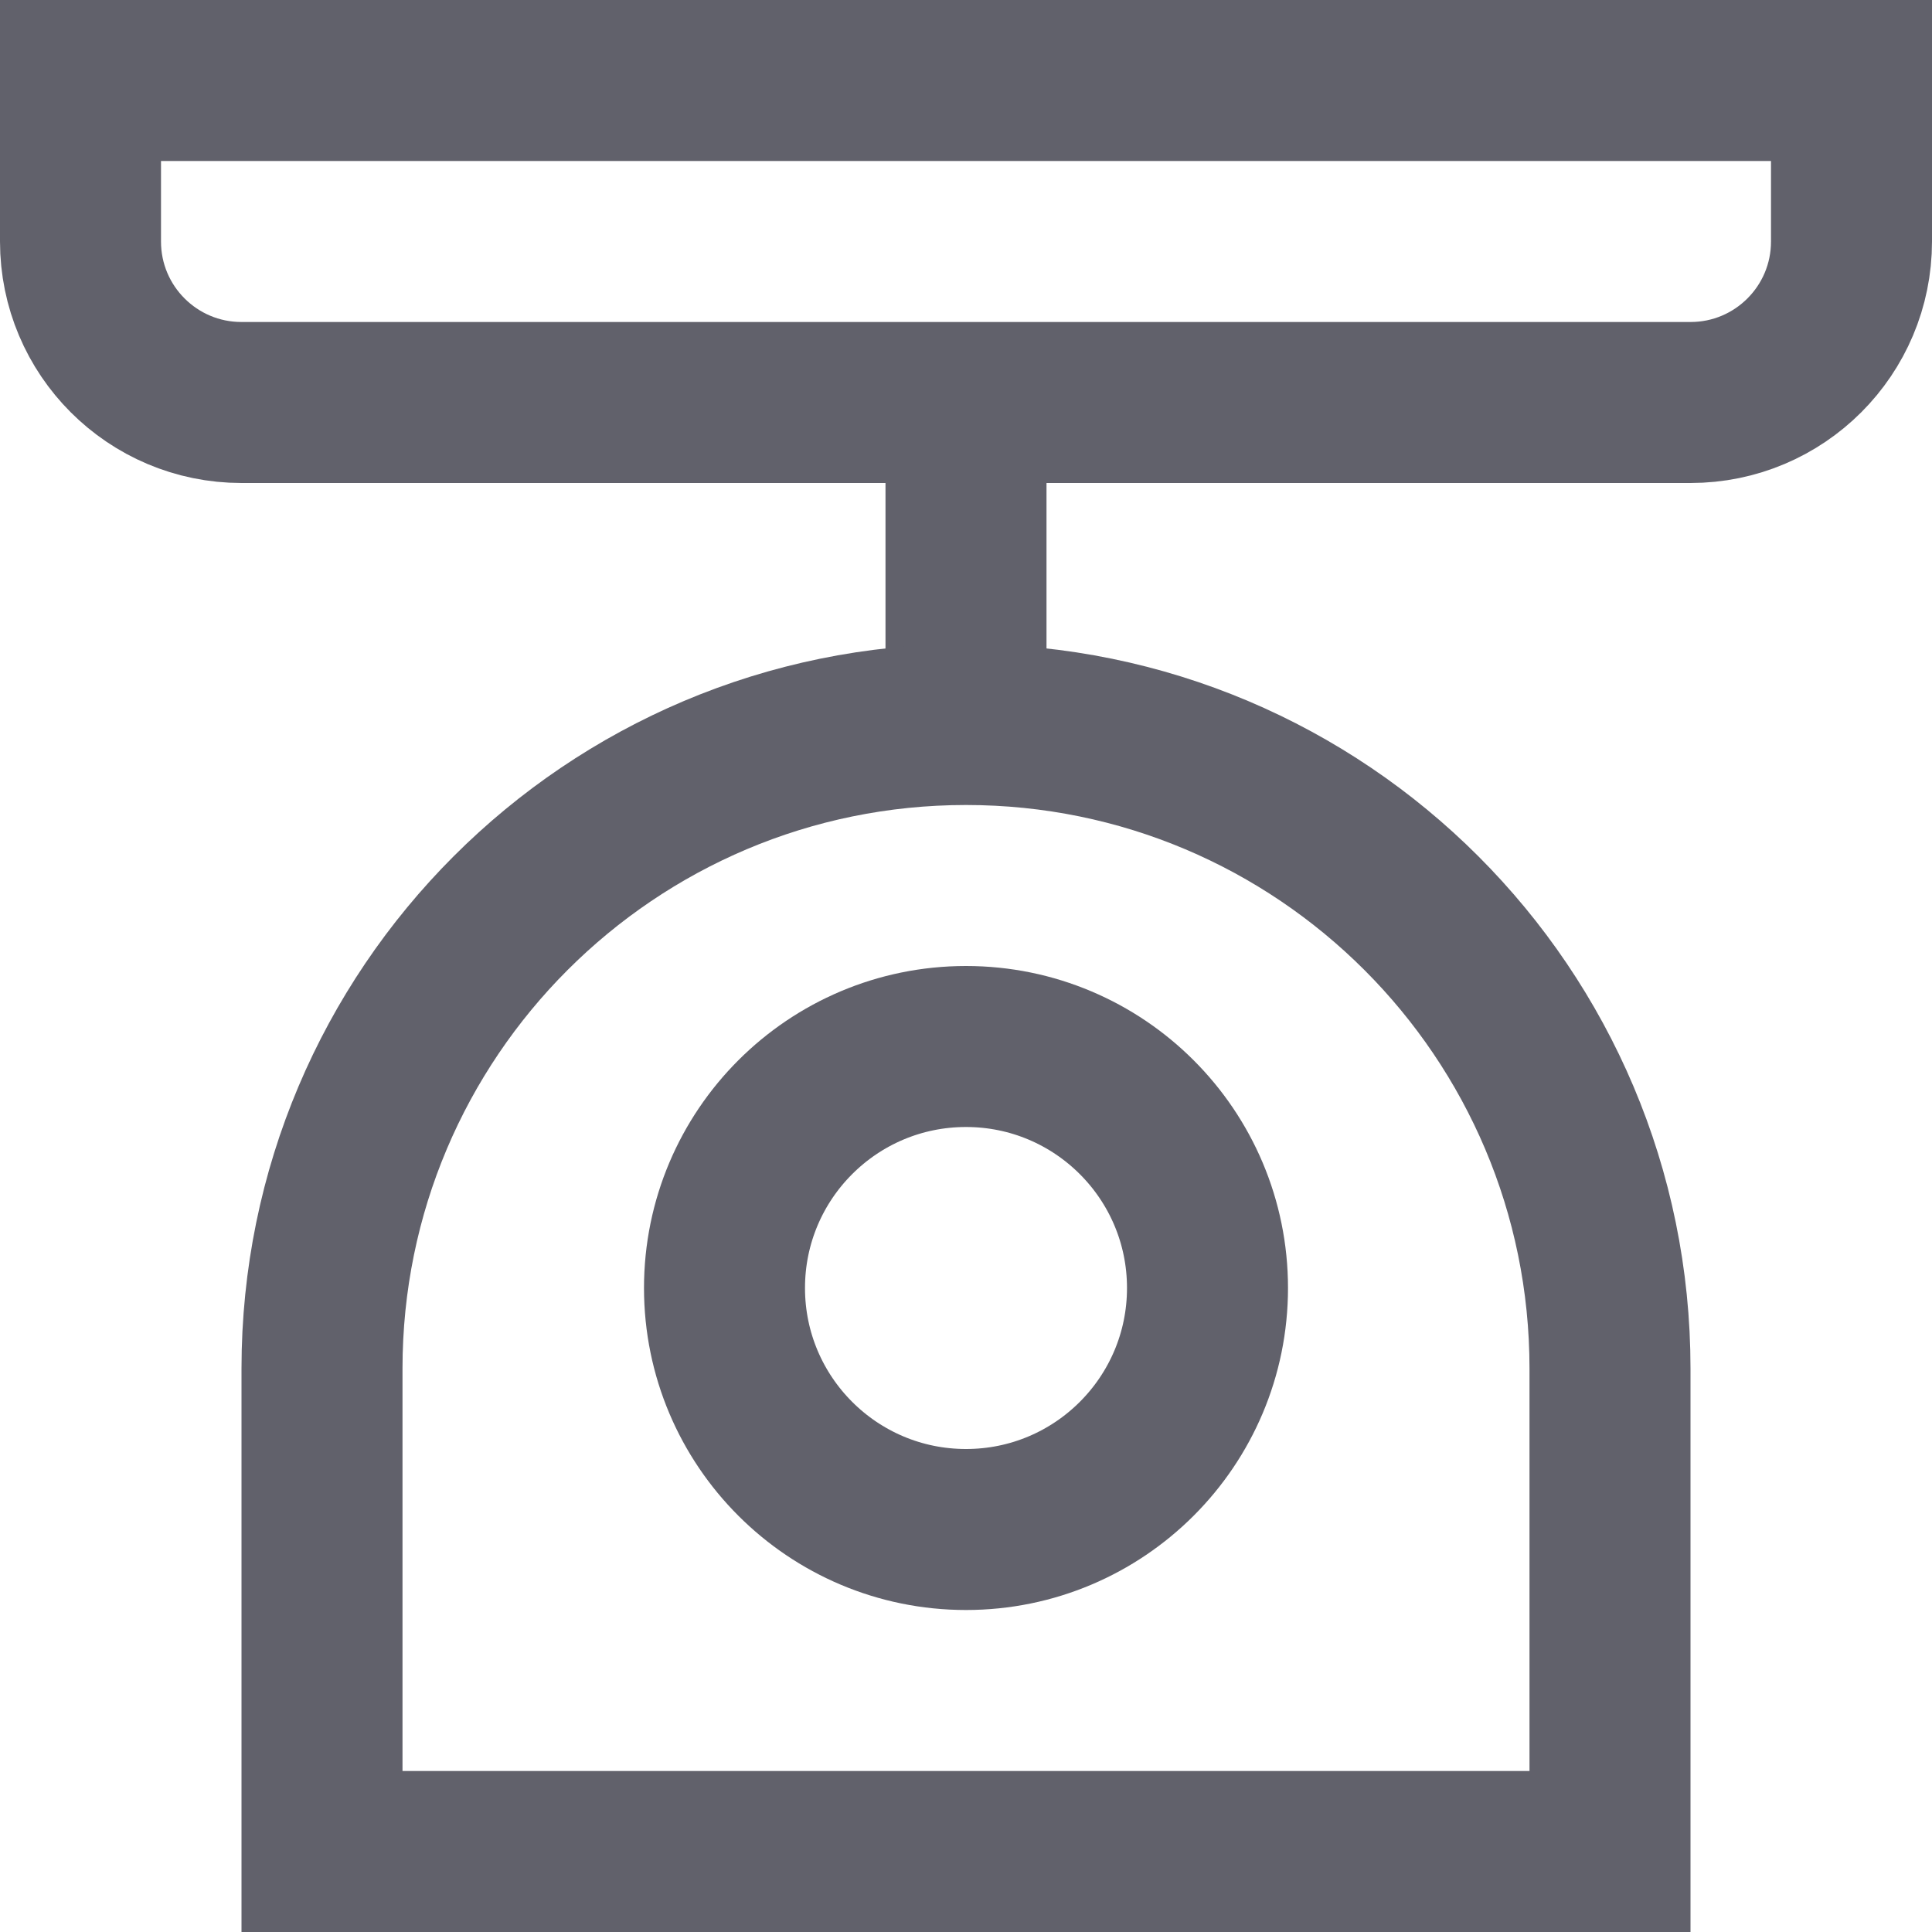 <svg xmlns="http://www.w3.org/2000/svg" height="24" width="24" viewBox="0 0 24 24"><line fill="none" stroke="#61616b" stroke-width="2" x1="12" y1="5" x2="12" y2="9"></line> <path fill="none" stroke="#61616b" stroke-width="2" d="M1,1v2c0,1.105,0.895,2,2,2 h18c1.105,0,2-0.895,2-2V1H1z"></path> <path fill="none" stroke="#61616b" stroke-width="2" d="M12,9L12,9 c4.418,0,8,3.582,8,8v6H4v-6C4,12.582,7.582,9,12,9z"></path> <circle data-color="color-2" fill="none" stroke="#61616b" stroke-width="2" cx="12" cy="16" r="3"></circle></svg>